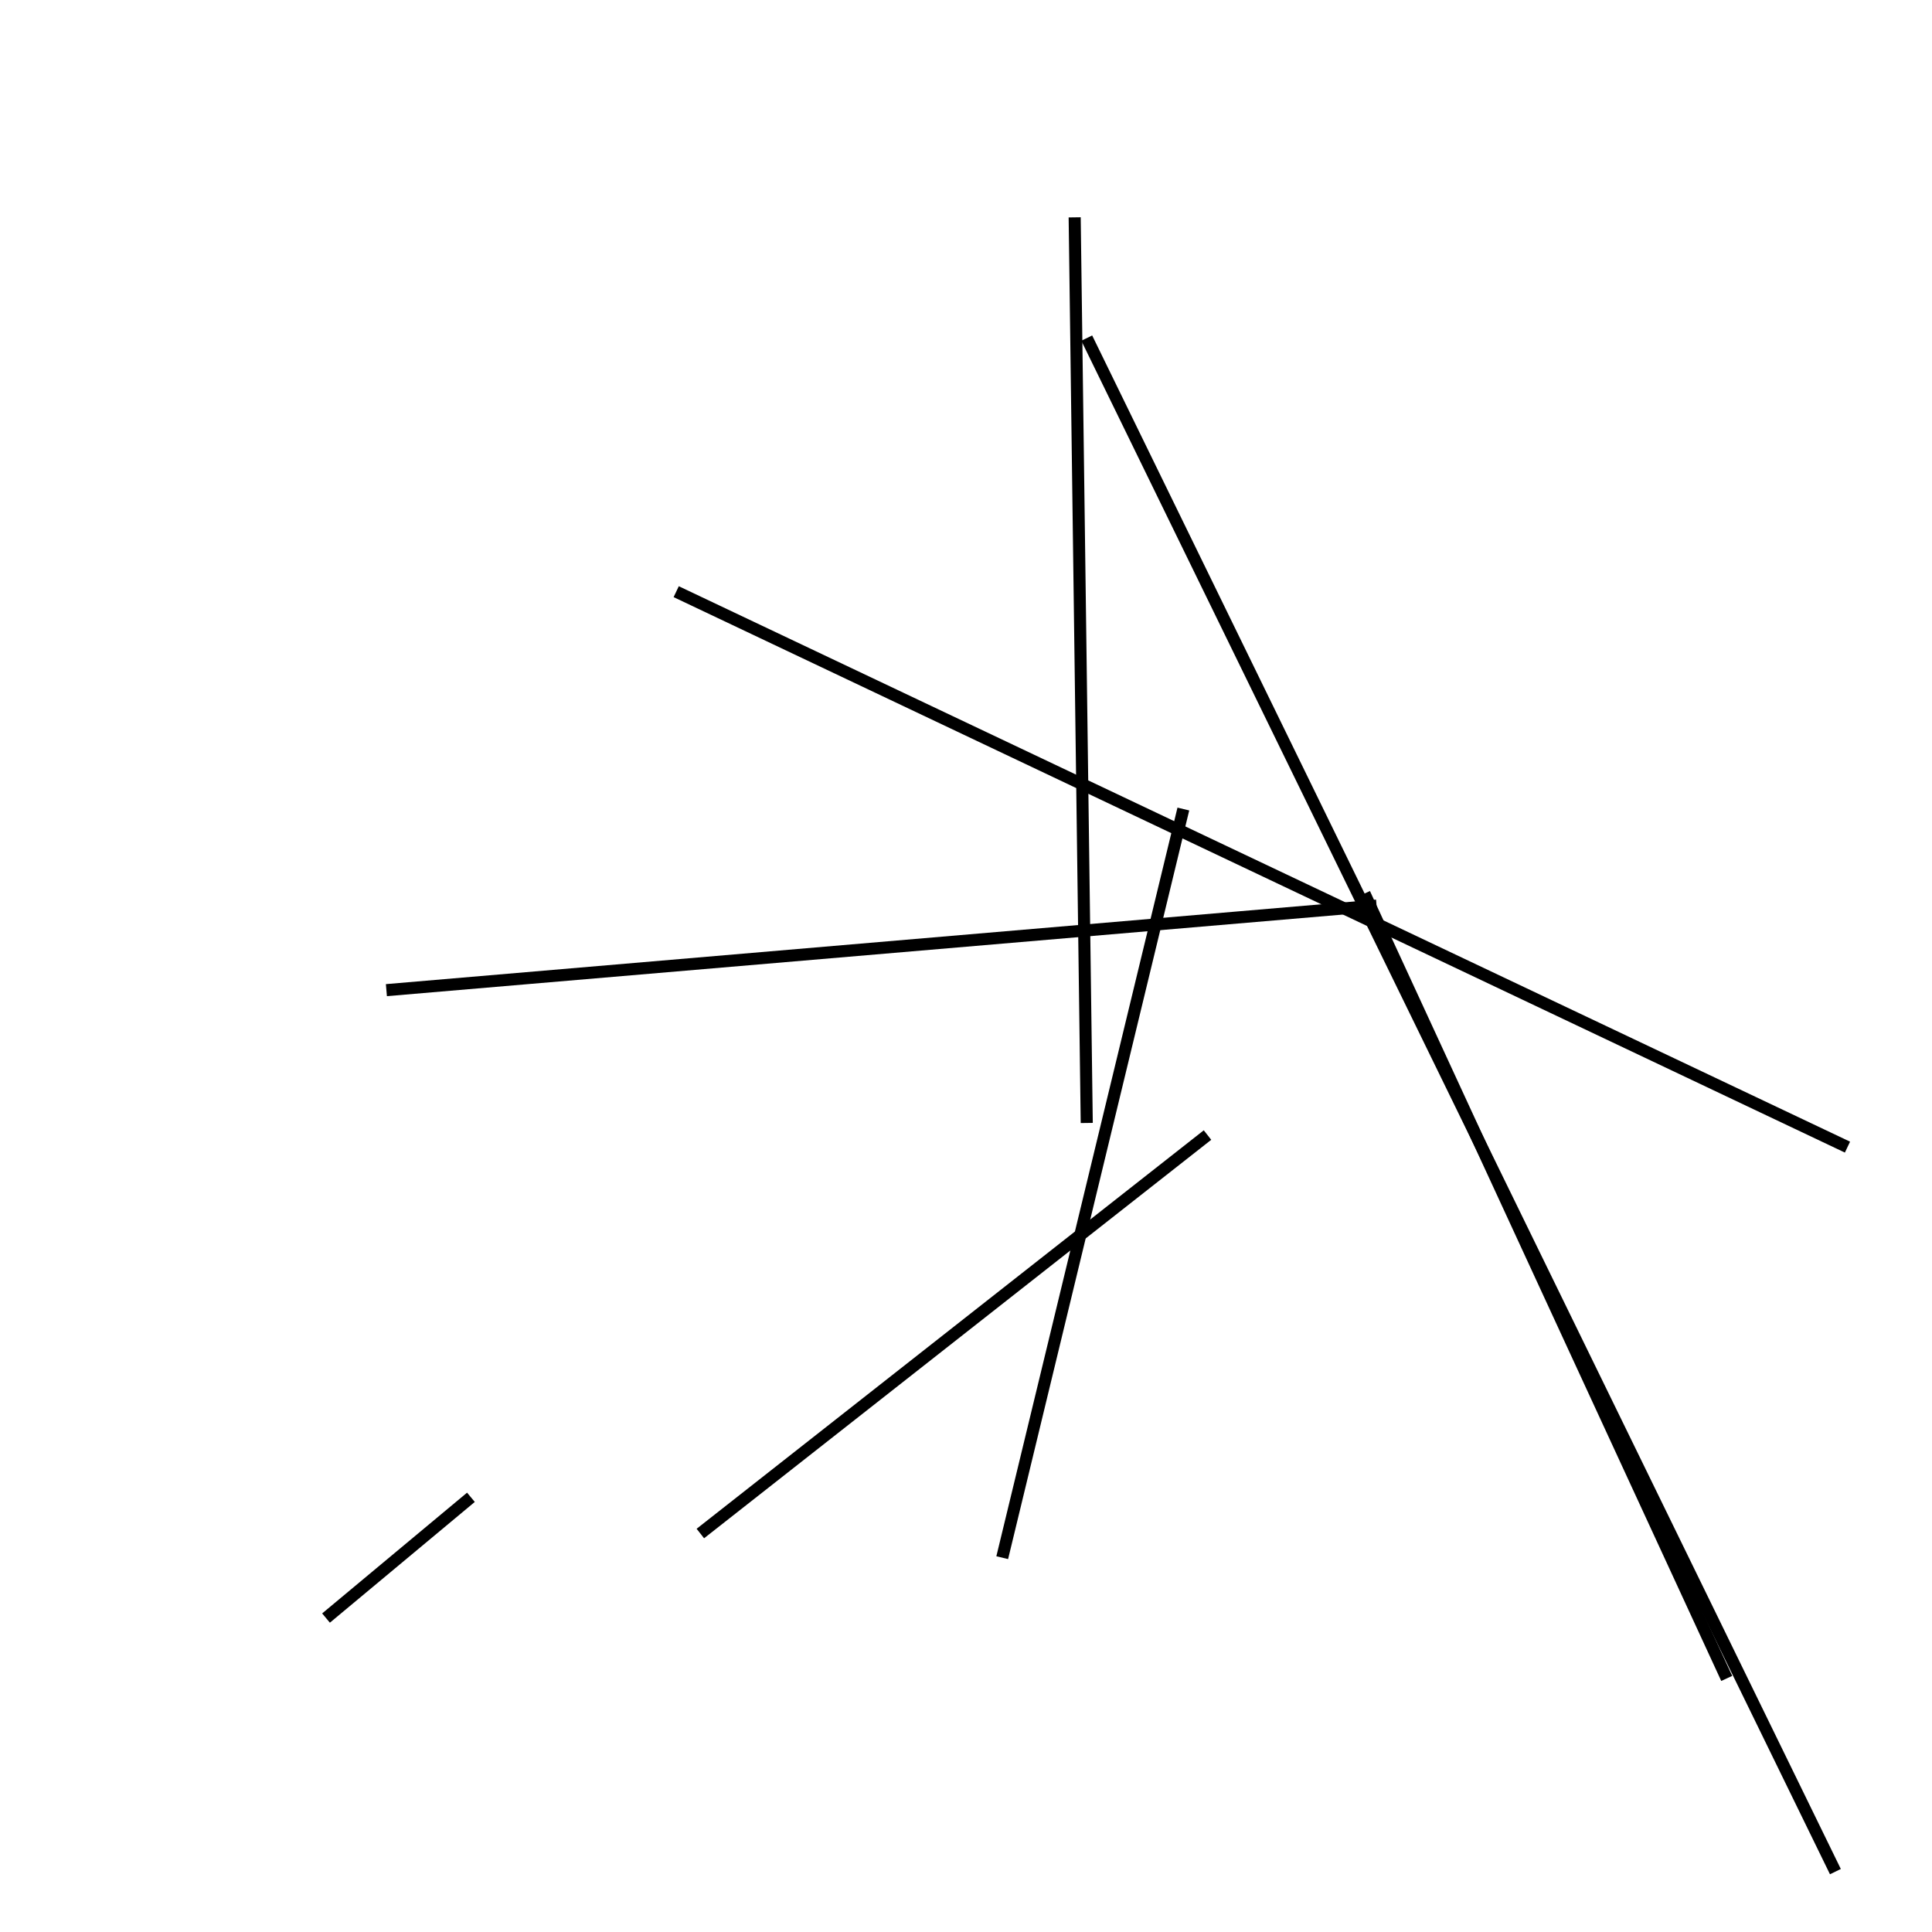 <?xml version="1.0" encoding="utf-8" ?>
<svg baseProfile="full" height="160" version="1.1" width="160" xmlns="http://www.w3.org/2000/svg" xmlns:ev="http://www.w3.org/2001/xml-events" xmlns:xlink="http://www.w3.org/1999/xlink"><defs /><line stroke="black" stroke-width="1" x1="32" x2="114" y1="82" y2="75" /><line stroke="black" stroke-width="1" x1="98" x2="83" y1="67" y2="129" /><line stroke="black" stroke-width="1" x1="39" x2="27" y1="124" y2="134" /><line stroke="black" stroke-width="1" x1="143" x2="113" y1="139" y2="74" /><line stroke="black" stroke-width="1" x1="89" x2="90" y1="18" y2="93" /><line stroke="black" stroke-width="1" x1="58" x2="100" y1="127" y2="94" /><line stroke="black" stroke-width="1" x1="90" x2="152" y1="28" y2="155" /><line stroke="black" stroke-width="1" x1="56" x2="153" y1="49" y2="95" /></svg>